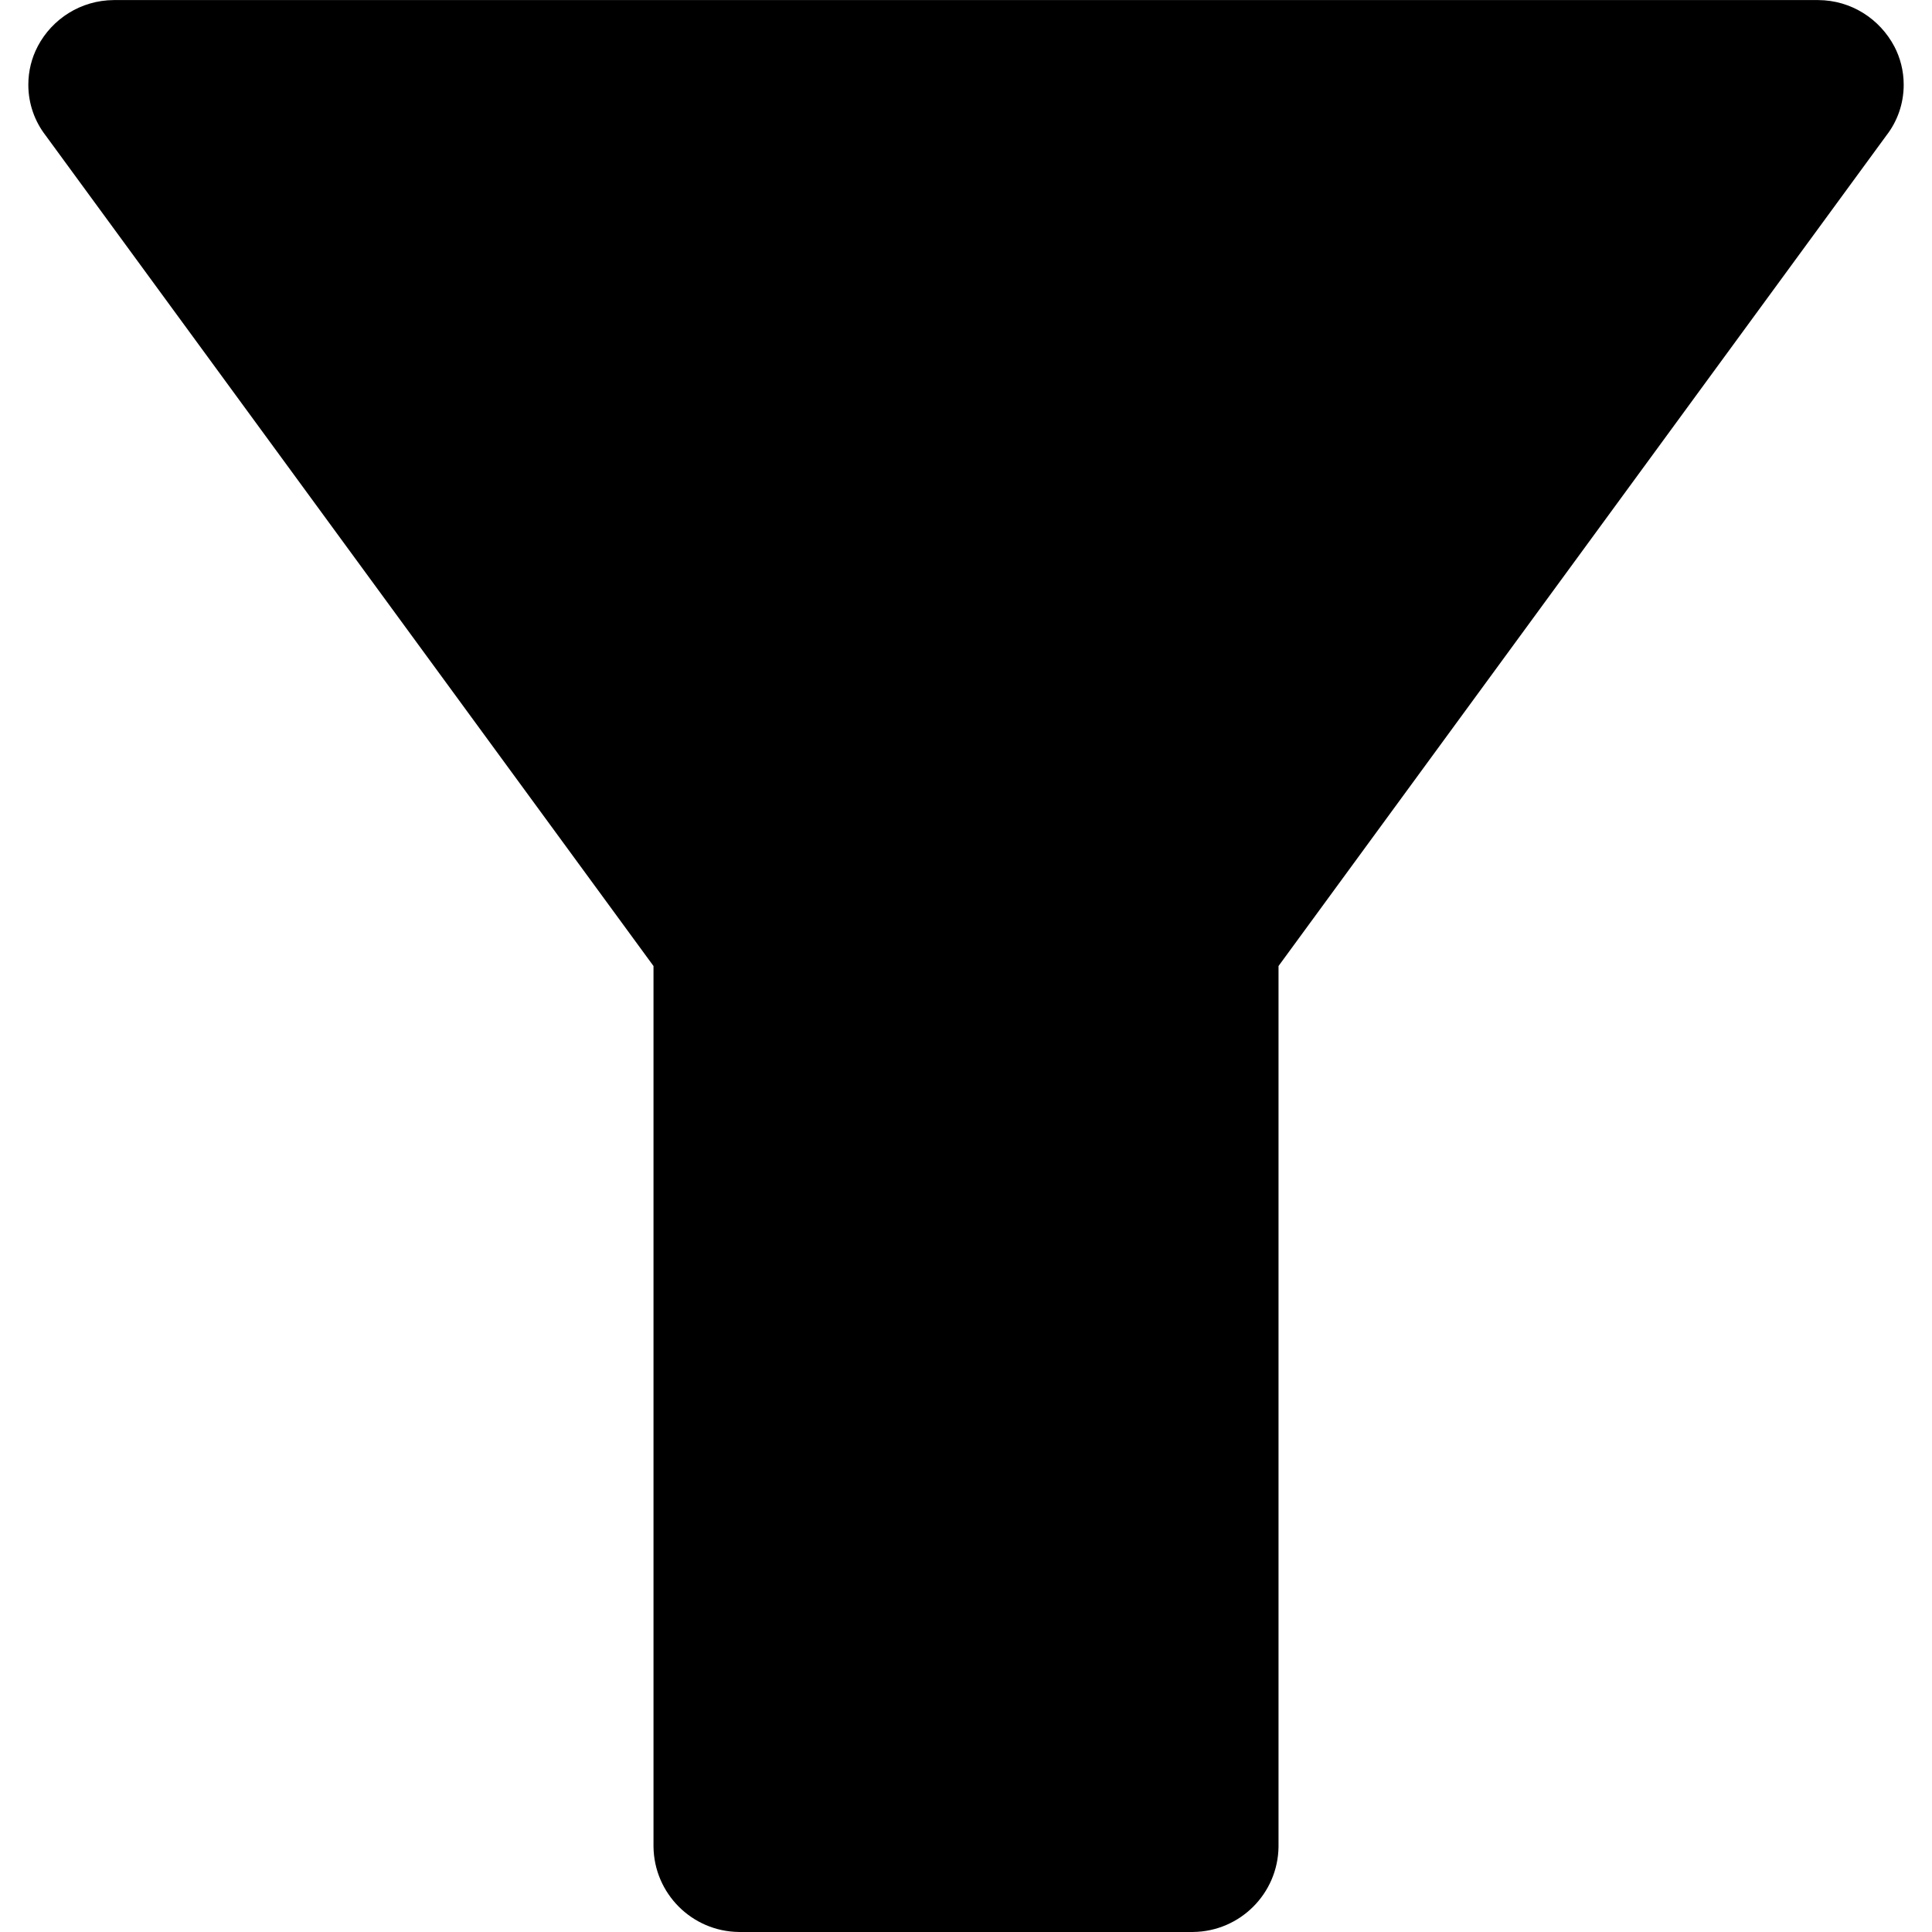 <!-- Generated by IcoMoon.io -->
<svg version="1.1" xmlns="http://www.w3.org/2000/svg" width="80" height="80" viewBox="0 0 80 80">
<title>filter-fill</title>
<path d="M78.445 1.932c-0.605-1.149-1.788-1.921-3.152-1.929h-70.585c-1.365 0.009-2.547 0.78-3.143 1.91l-0.009 0.020c-0.241 0.458-0.383 1-0.383 1.576 0 0.792 0.268 1.521 0.718 2.102l-0.006-0.008 25.175 34.398v36.469c0.026 1.939 1.591 3.503 3.527 3.529h18.825c1.939-0.026 3.503-1.591 3.529-3.527v-36.471l25.175-34.398c0.444-0.573 0.712-1.302 0.712-2.094 0-0.576-0.142-1.118-0.392-1.595l0.009 0.019z"></path>
</svg>
